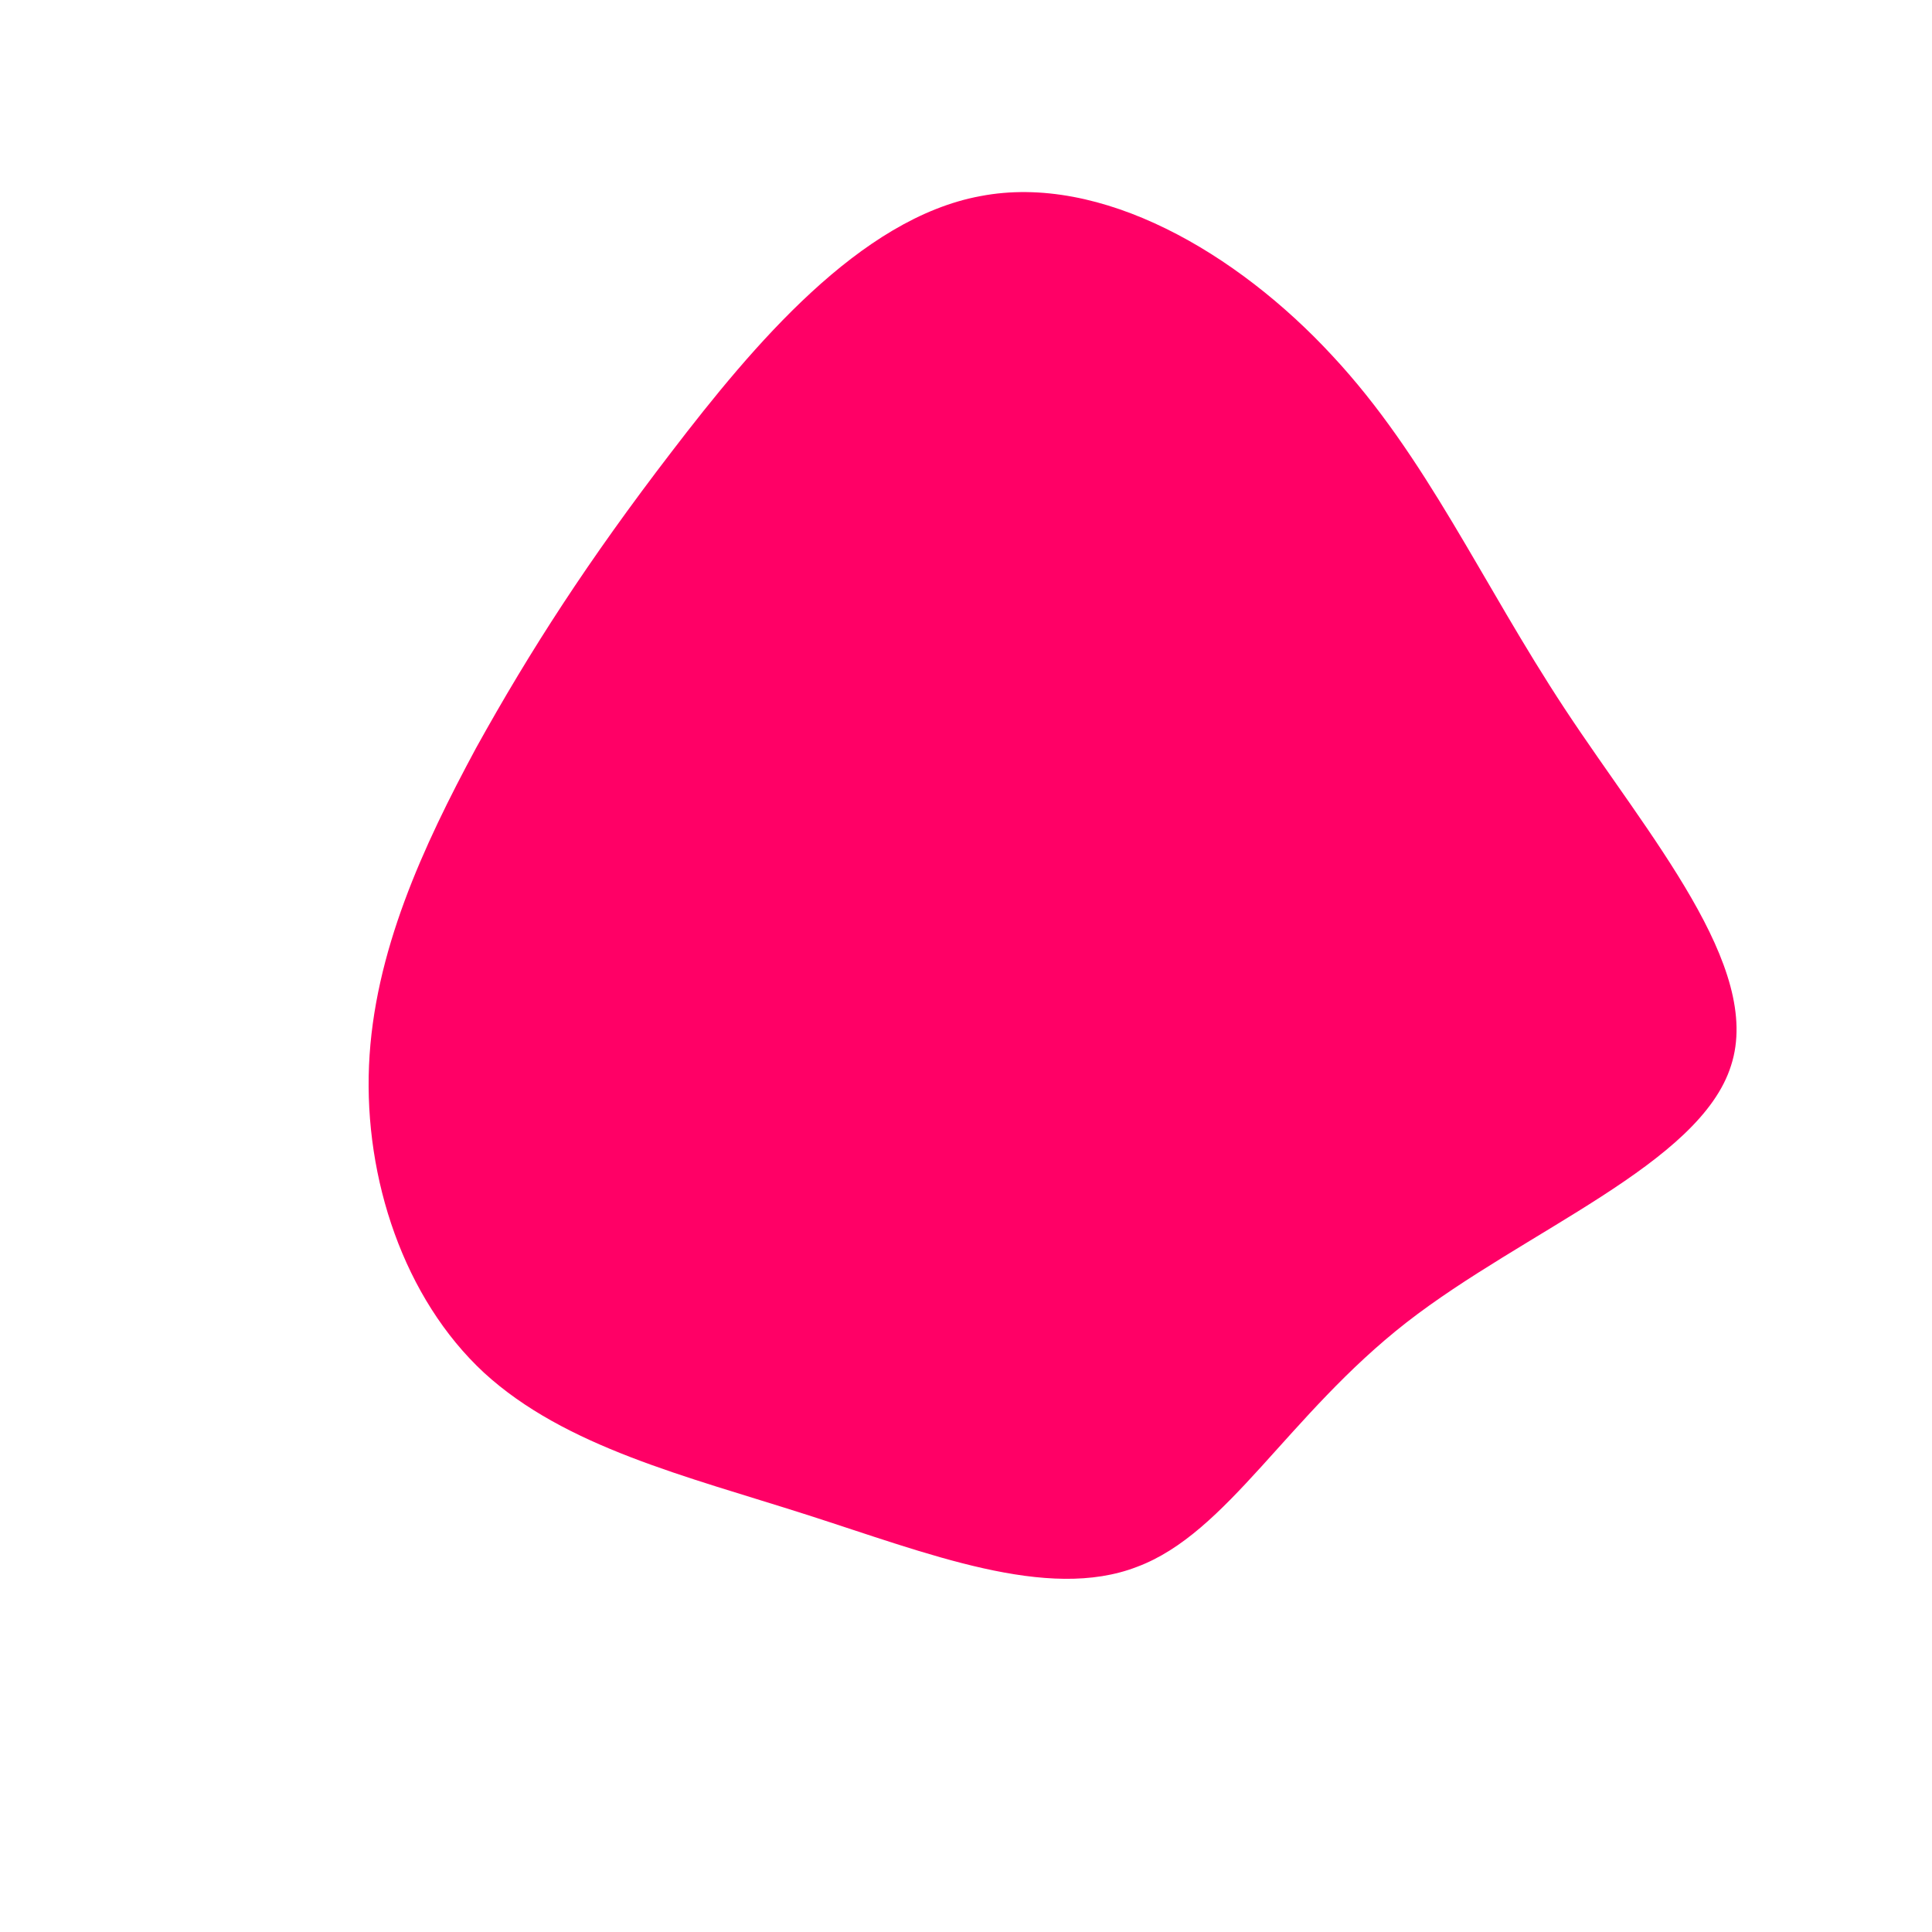 <?xml version="1.0" standalone="no"?>
<svg viewBox="0 0 200 200" xmlns="http://www.w3.org/2000/svg">
  <path fill="#FF0066" d="M37.9,-63.2C47.7,-52.7,53.3,-39.8,62,-26.6C70.7,-13.4,82.5,0.1,79.2,10.3C76,20.5,57.8,27.4,45.6,36.9C33.3,46.5,27.1,58.7,17.7,62.2C8.4,65.8,-4,60.8,-16.5,56.8C-29,52.8,-41.5,49.8,-49.9,42.1C-58.2,34.4,-62.3,22,-61.8,10.3C-61.3,-1.4,-56.2,-12.4,-50.7,-22.6C-45.1,-32.7,-39.1,-42,-30.5,-53.2C-22,-64.3,-11,-77.4,1.5,-79.7C14,-82.1,28.1,-73.8,37.9,-63.2Z" transform="translate(100 100)" />
</svg>
